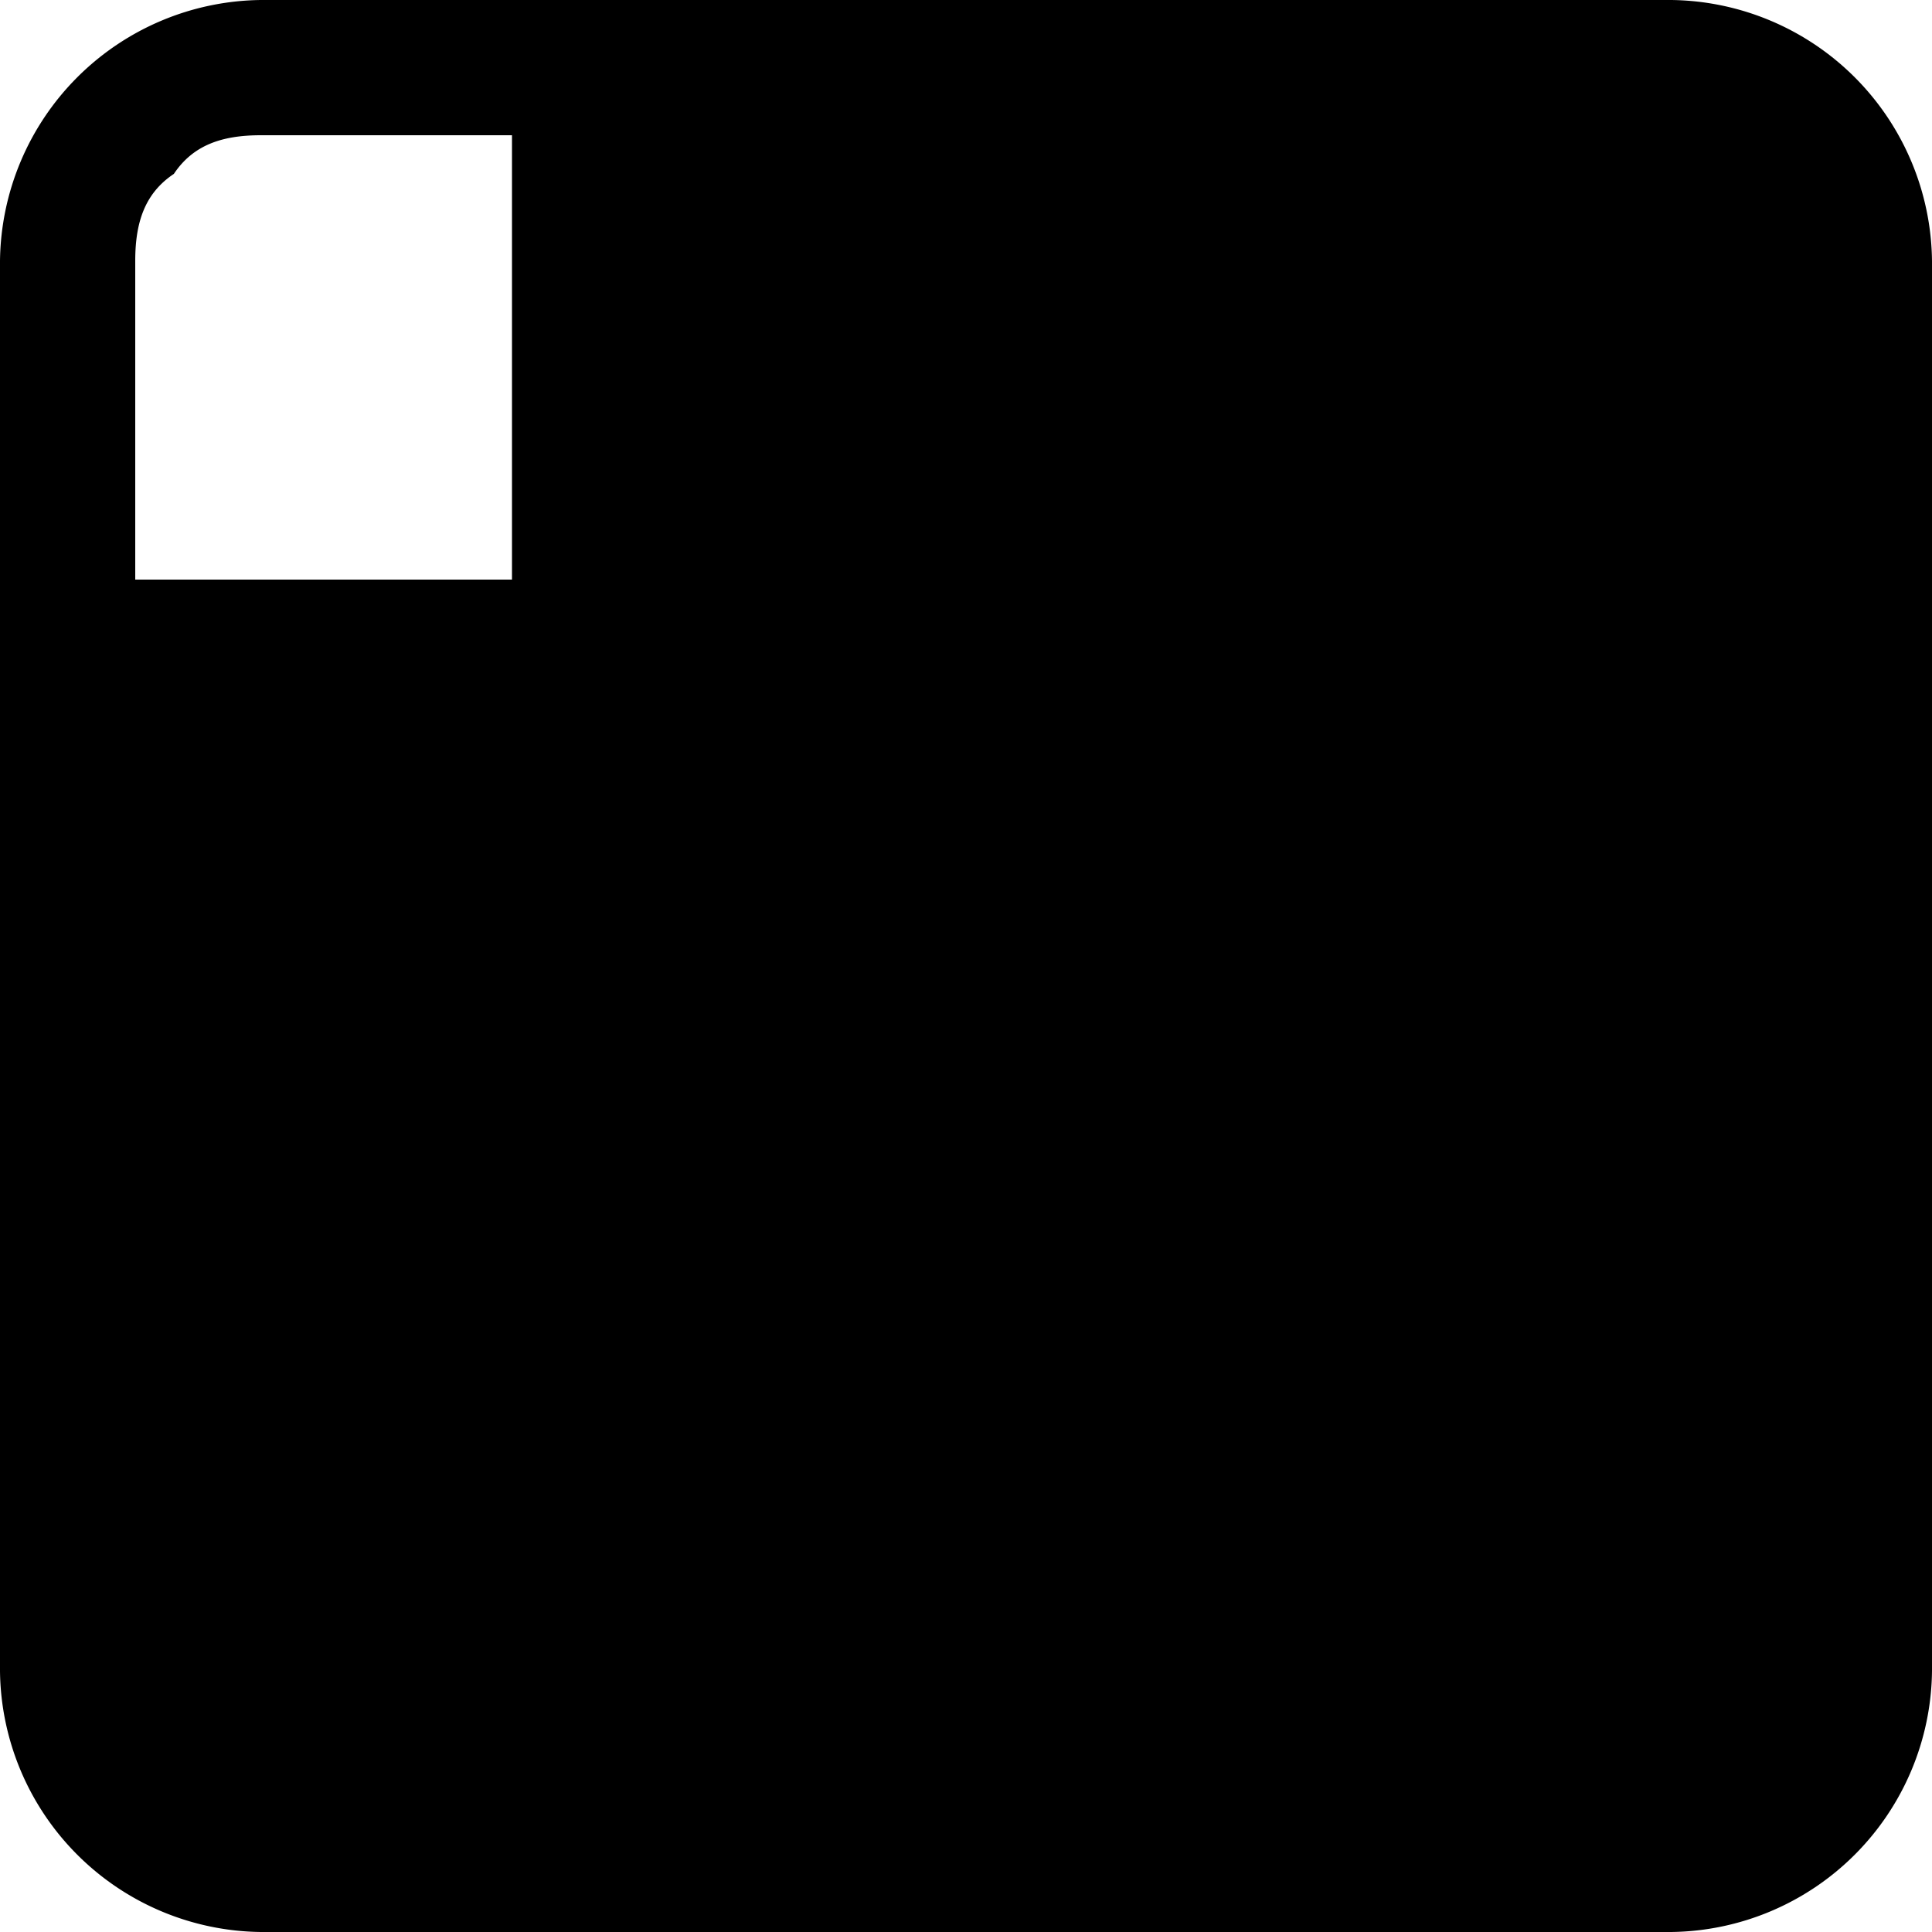 <svg baseProfile="tiny" xmlns="http://www.w3.org/2000/svg" viewBox="0 0 20 20" overflow="visible" xmlSpace="preserve" width="20" height="20">
  <path fillRule="evenodd" d="M1.8 1.8c.2-.3.5-.4.9-.4h2.6V6H1.4V2.7c0-.4.1-.7.4-.9zm-.4 5.6V12h3.9V7.4H1.4zm0 6v4c0 .3.1.7.4.9.2.2.6.4.9.4h2.6v-5.2l-3.9-.1zm5.3 5.2h10.6c.3 0 .7-.1.9-.4.2-.2.4-.6.4-.9v-4H6.7v5.3zM18.6 12V7.4H6.7V12h11.9zm0-6V2.7c0-.3-.1-.7-.4-.9-.2-.2-.6-.4-.9-.4H6.7V6h11.9zM2.7 0A2.732 2.732 0 0 0 0 2.7v14.6A2.732 2.732 0 0 0 2.7 20h14.6a2.732 2.732 0 0 0 2.7-2.7V2.7A2.732 2.732 0 0 0 17.3 0H2.7z" />
</svg>